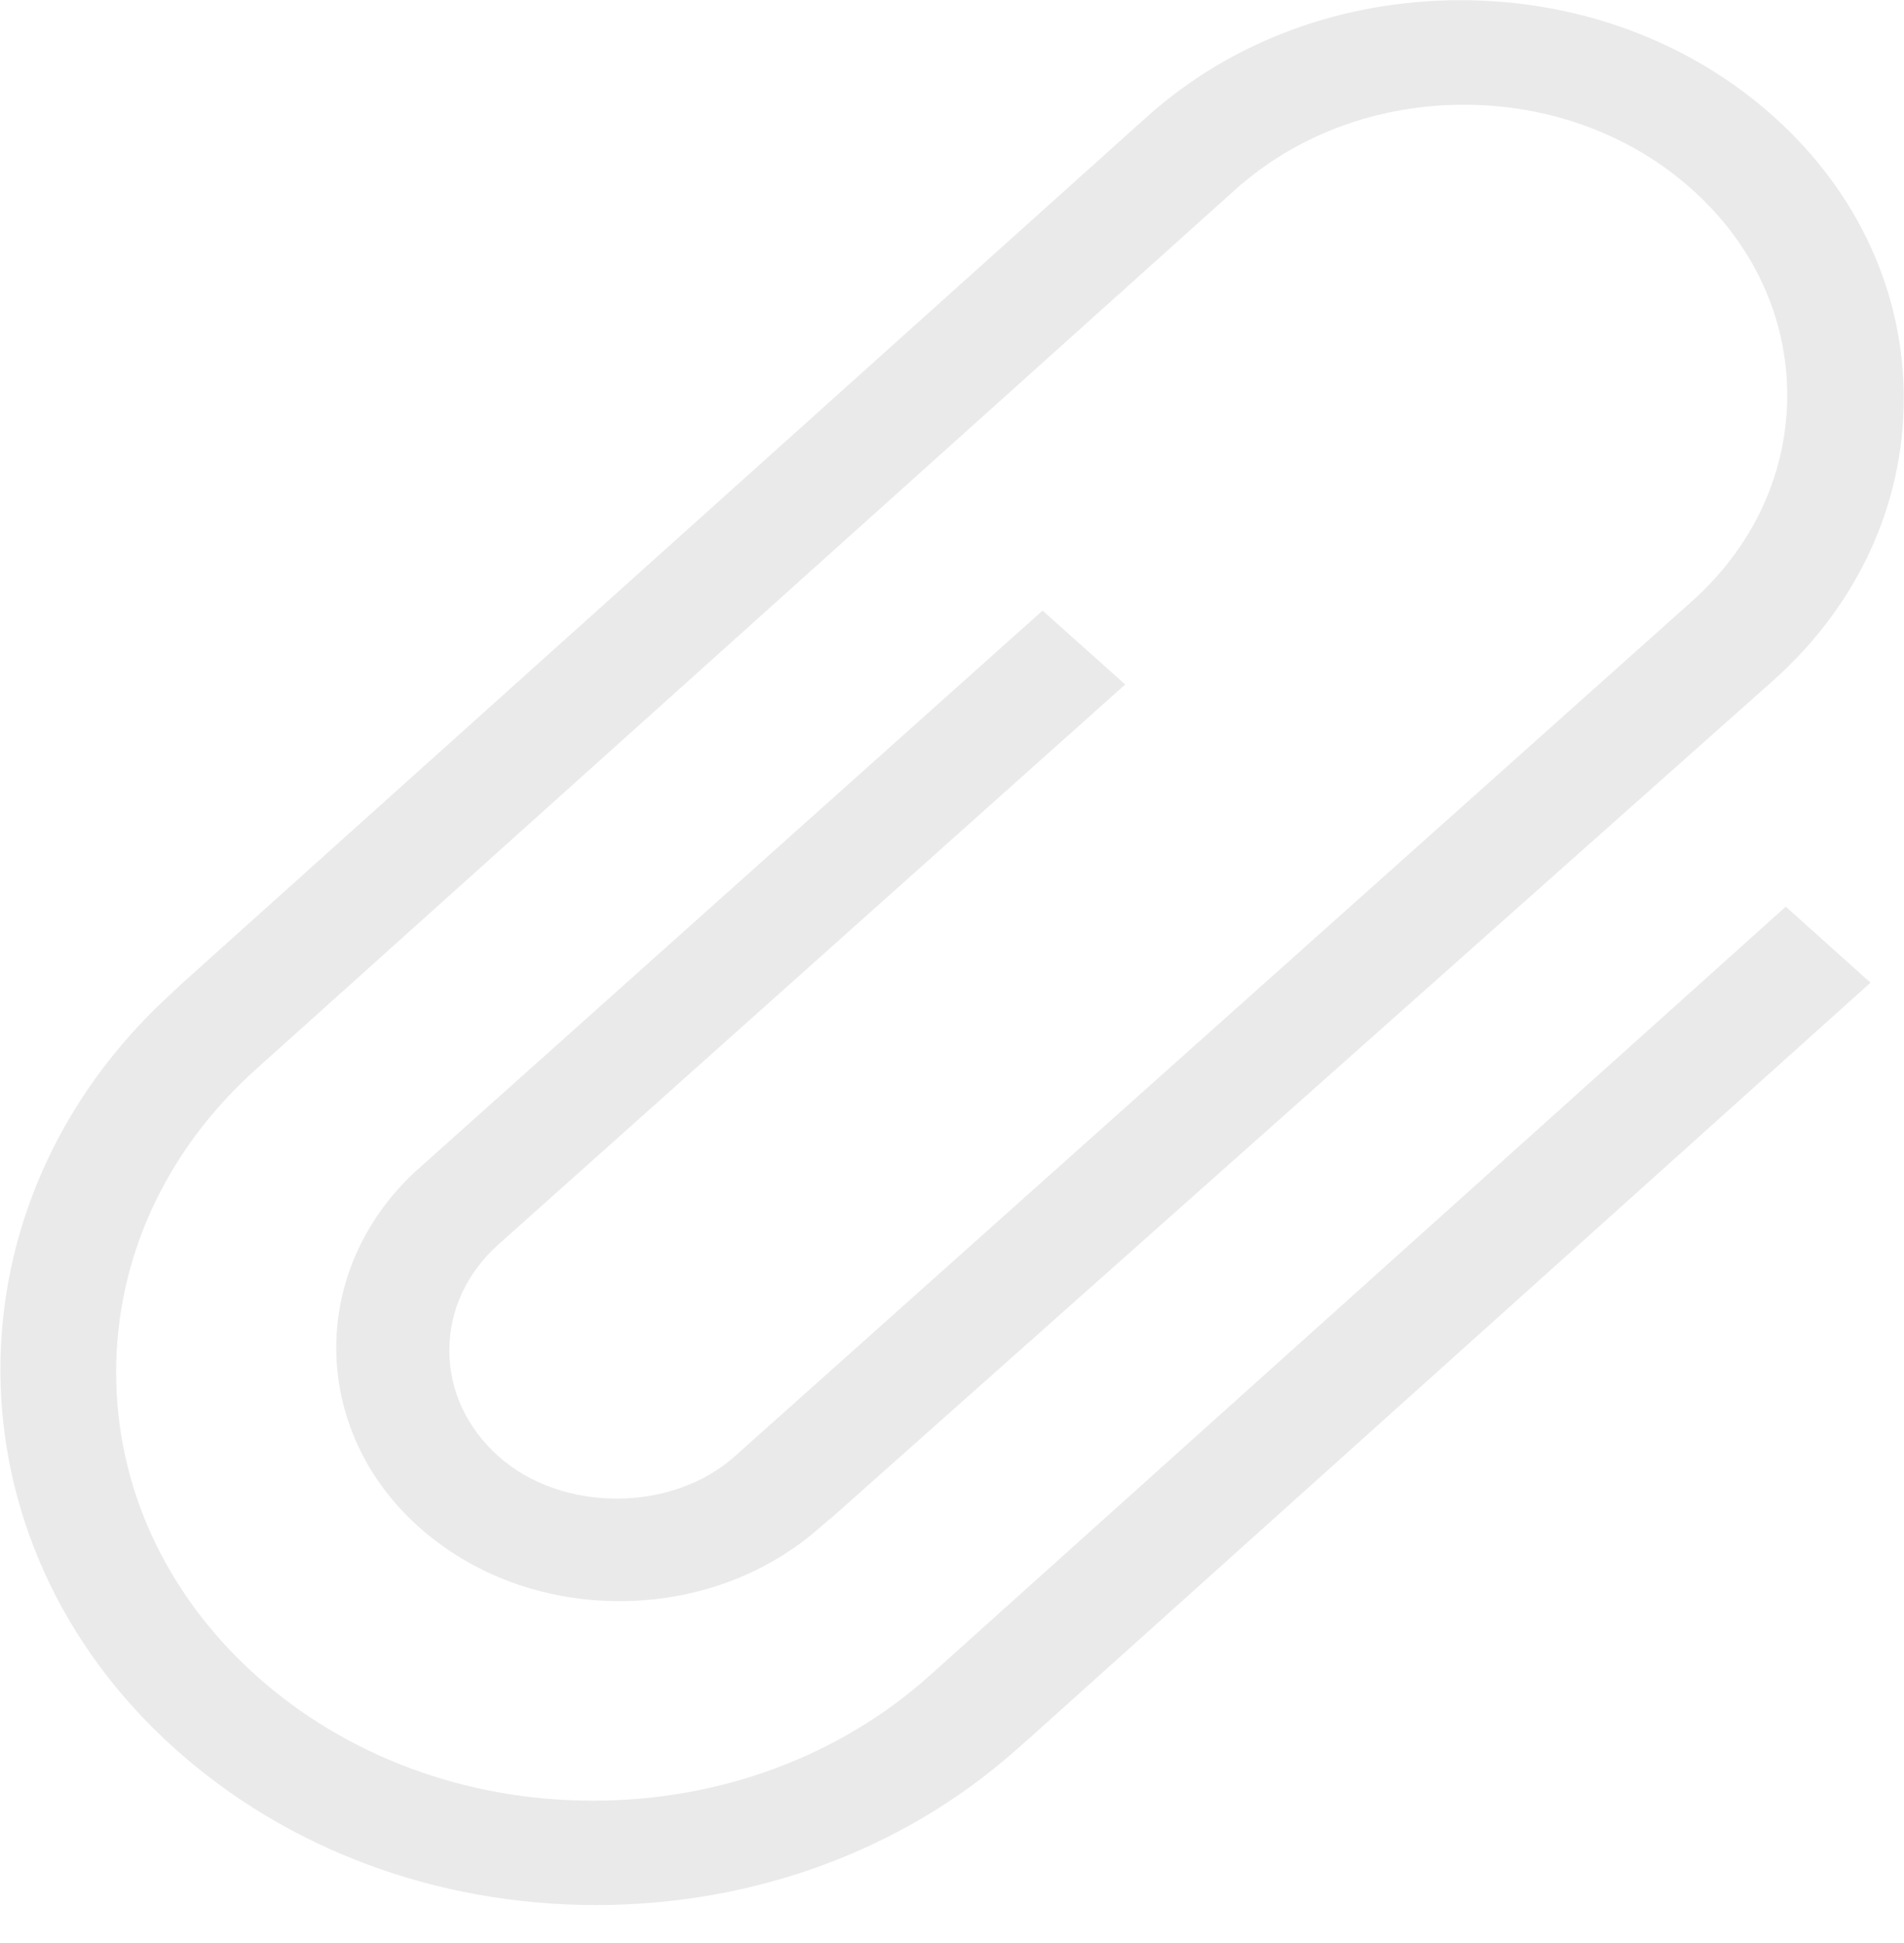 <svg xmlns="http://www.w3.org/2000/svg" xmlns:xlink="http://www.w3.org/1999/xlink" preserveAspectRatio="xMidYMid" width="50" height="51" viewBox="0 0 50 51">
  <defs>
    <style>

      .cls-2 {
        fill: #282828;
        opacity: 0.1;
      }
    </style>
  </defs>
  <path d="M4.703,25.883 C4.703,25.883 4.497,26.078 4.497,26.078 C-1.517,31.560 -1.481,40.446 4.578,45.886 C7.536,48.543 11.469,50.004 15.652,50.004 C19.794,50.004 23.700,48.567 26.650,45.960 C26.650,45.960 27.029,45.626 27.029,45.626 C27.029,45.626 27.030,45.627 27.030,45.627 C27.030,45.627 49.120,25.794 49.120,25.794 C49.120,25.794 46.895,23.798 46.895,23.798 C46.895,23.798 24.421,43.974 24.421,43.974 C22.057,46.095 18.914,47.265 15.571,47.265 C12.227,47.265 9.083,46.095 6.718,43.974 C4.353,41.849 3.050,39.026 3.050,36.022 C3.050,33.019 4.353,30.195 6.718,28.070 C6.718,28.070 32.617,4.818 32.617,4.818 C32.617,4.818 32.621,4.821 32.621,4.821 C34.196,3.485 36.255,2.749 38.440,2.749 C40.708,2.749 42.841,3.541 44.443,4.981 C46.048,6.421 46.933,8.336 46.933,10.374 C46.933,12.298 46.147,14.111 44.709,15.522 C44.709,15.522 44.711,15.522 44.711,15.522 C44.711,15.522 44.663,15.567 44.663,15.567 C44.591,15.637 44.519,15.703 44.443,15.771 C44.443,15.771 44.356,15.850 44.356,15.850 C44.356,15.850 19.297,38.225 19.297,38.225 C17.640,39.706 14.748,39.706 13.089,38.225 C12.257,37.481 11.799,36.494 11.800,35.443 C11.800,34.393 12.258,33.408 13.089,32.665 C13.089,32.665 29.549,17.966 29.549,17.966 C29.549,17.966 27.378,16.027 27.378,16.027 C27.378,16.027 10.923,30.737 10.923,30.737 C8.104,33.335 8.137,37.524 10.997,40.078 C12.405,41.336 14.276,42.027 16.268,42.027 C18.221,42.027 20.070,41.359 21.473,40.145 C21.473,40.145 21.783,39.877 21.783,39.877 C21.783,39.877 21.787,39.882 21.787,39.882 C21.787,39.882 46.588,17.842 46.588,17.842 C48.784,15.870 49.994,13.246 49.994,10.457 C49.994,7.665 48.784,5.041 46.586,3.067 C44.385,1.092 41.463,0.005 38.351,0.005 C35.241,0.005 32.317,1.092 30.118,3.067 C30.118,3.067 4.703,25.883 4.703,25.883 Z" id="path-1" class="cls-2" fill-rule="evenodd"/>
</svg>
